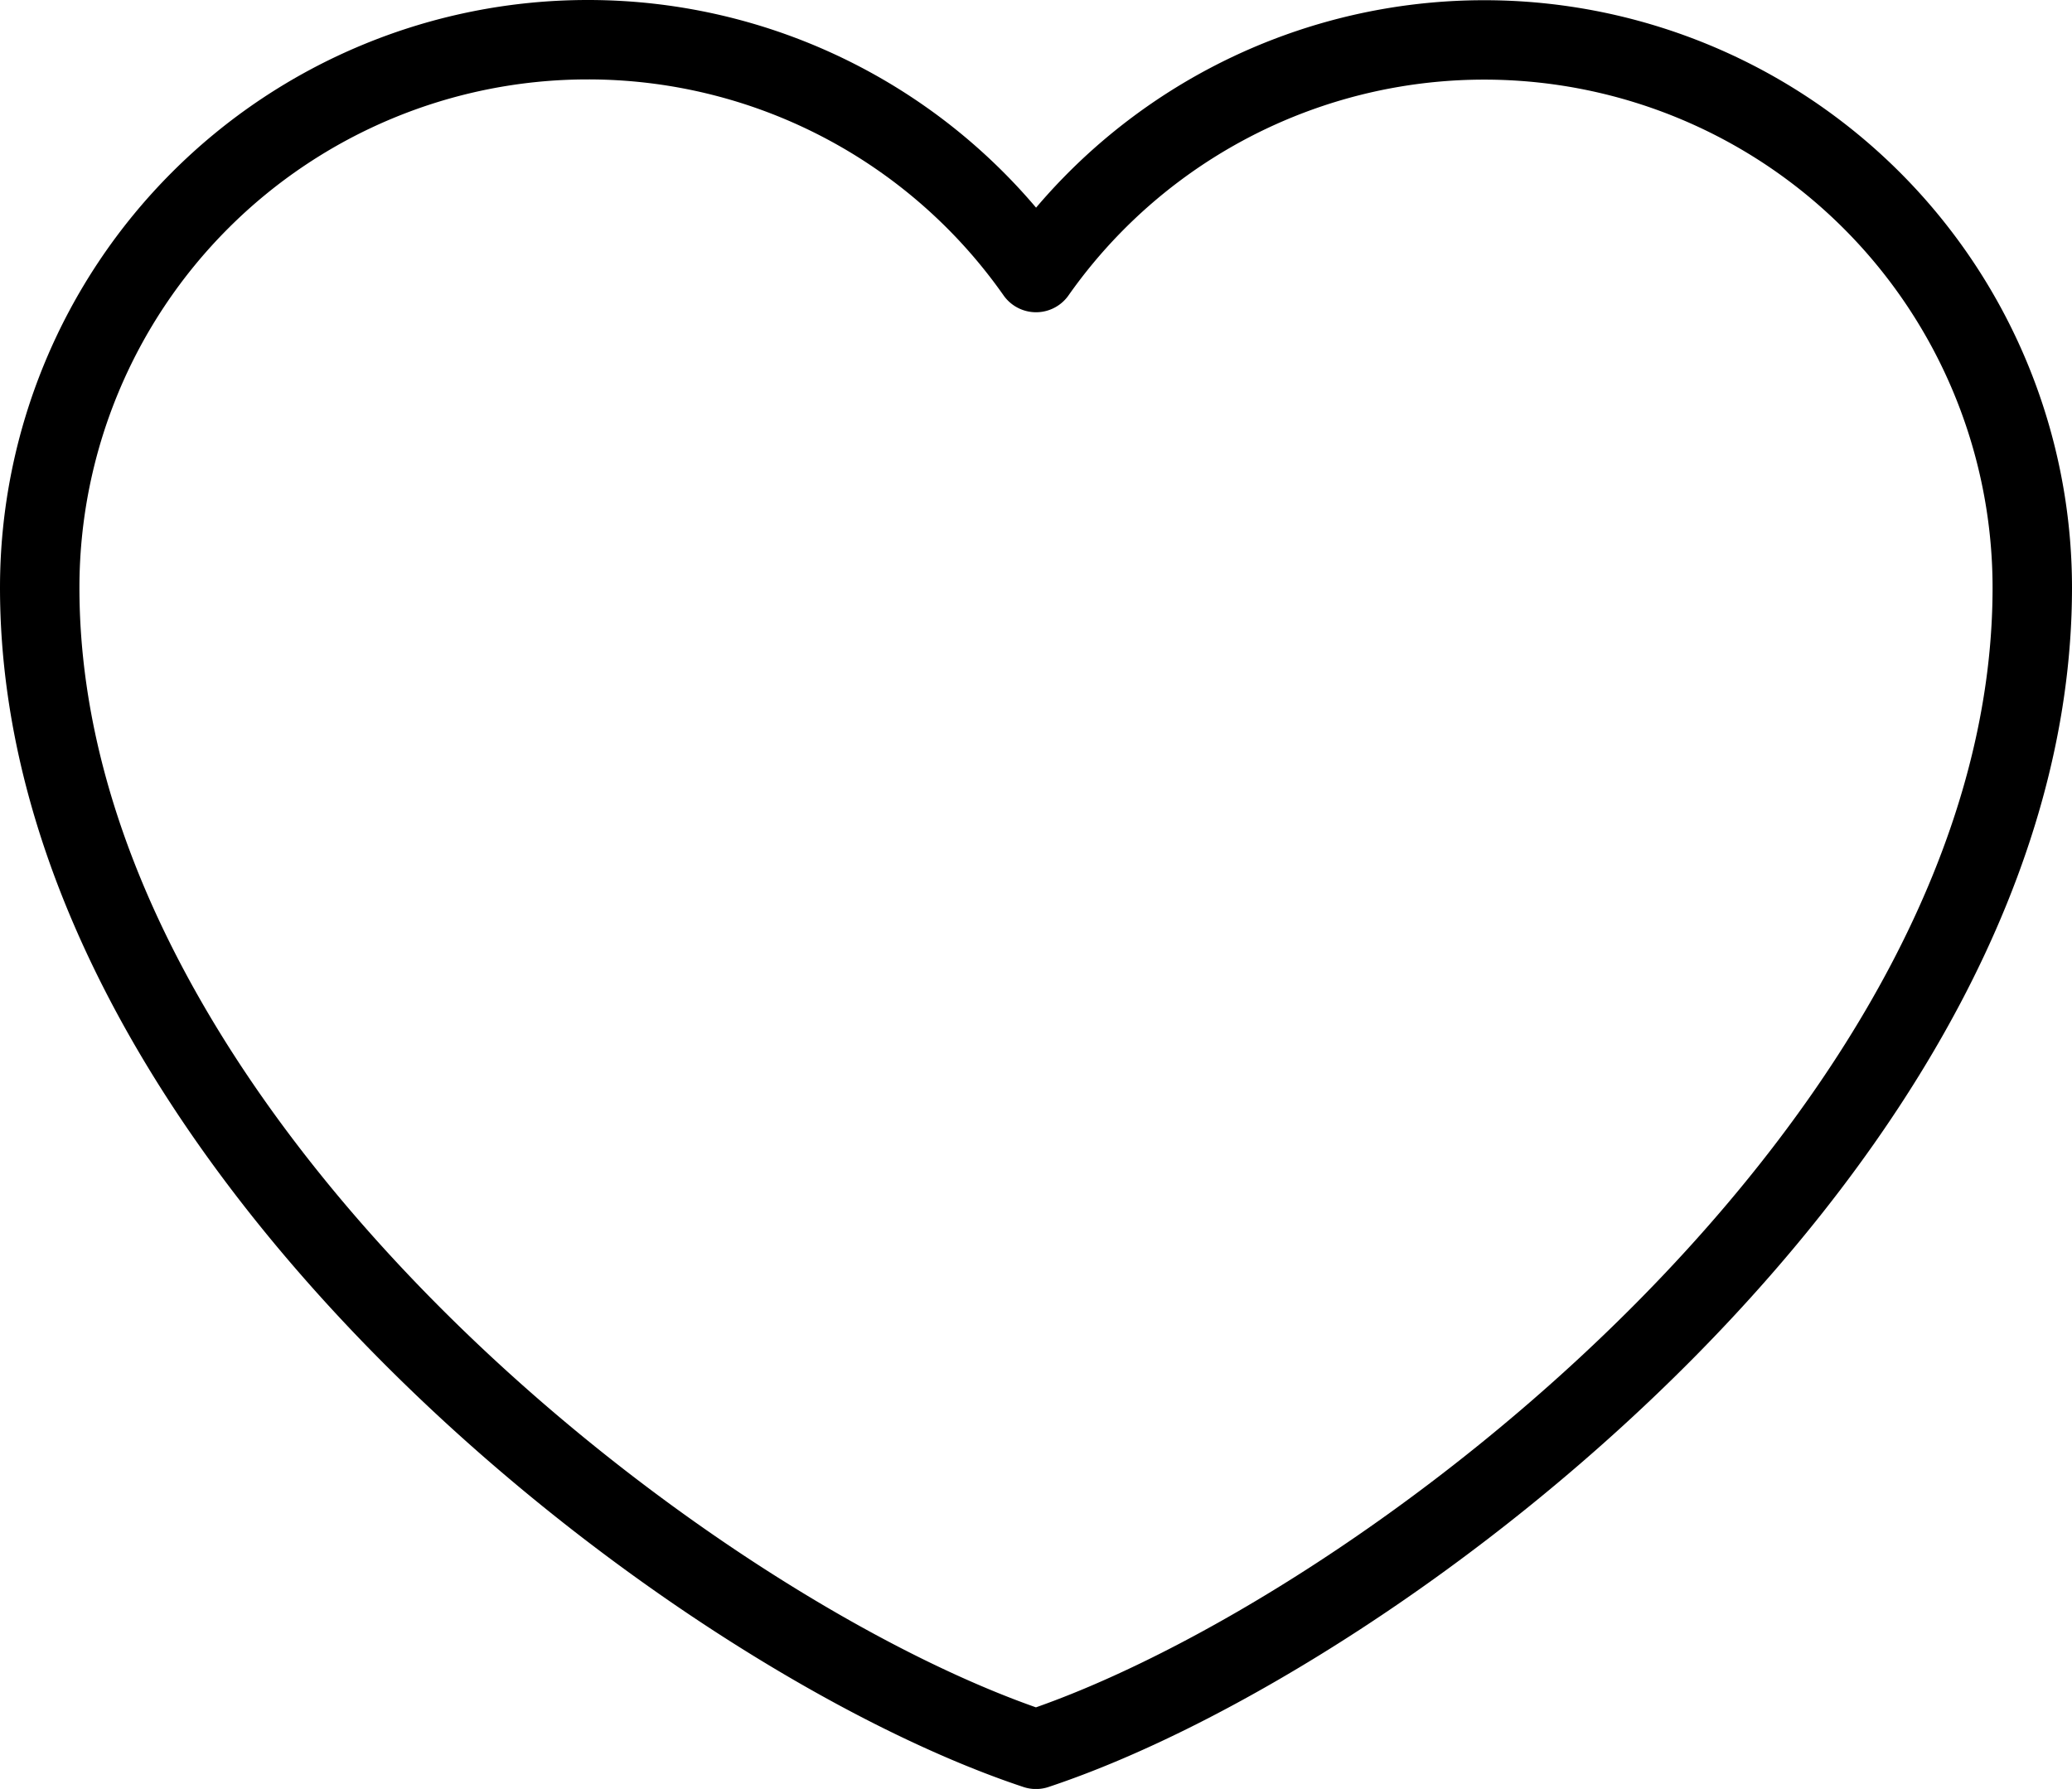 <svg xmlns="http://www.w3.org/2000/svg" width="26.087" height="22.528" viewBox="0 0 26.087 22.528">
  <g id="喜欢_like" transform="translate(0.5 0.5)">
    <path id="喜欢_like-2" data-name="喜欢_like" d="M10.9,8A6.9,6.9,0,0,0,4,14.9c0,6.9,8.153,13.171,12.543,14.629C20.934,28.069,29.087,21.8,29.087,14.9a6.9,6.9,0,0,0-12.543-3.968A6.891,6.891,0,0,0,10.9,8Z" transform="translate(-4 -8)" fill="none" stroke="#000" stroke-linecap="round" stroke-linejoin="round" stroke-width="1"/>
  </g>
</svg>
